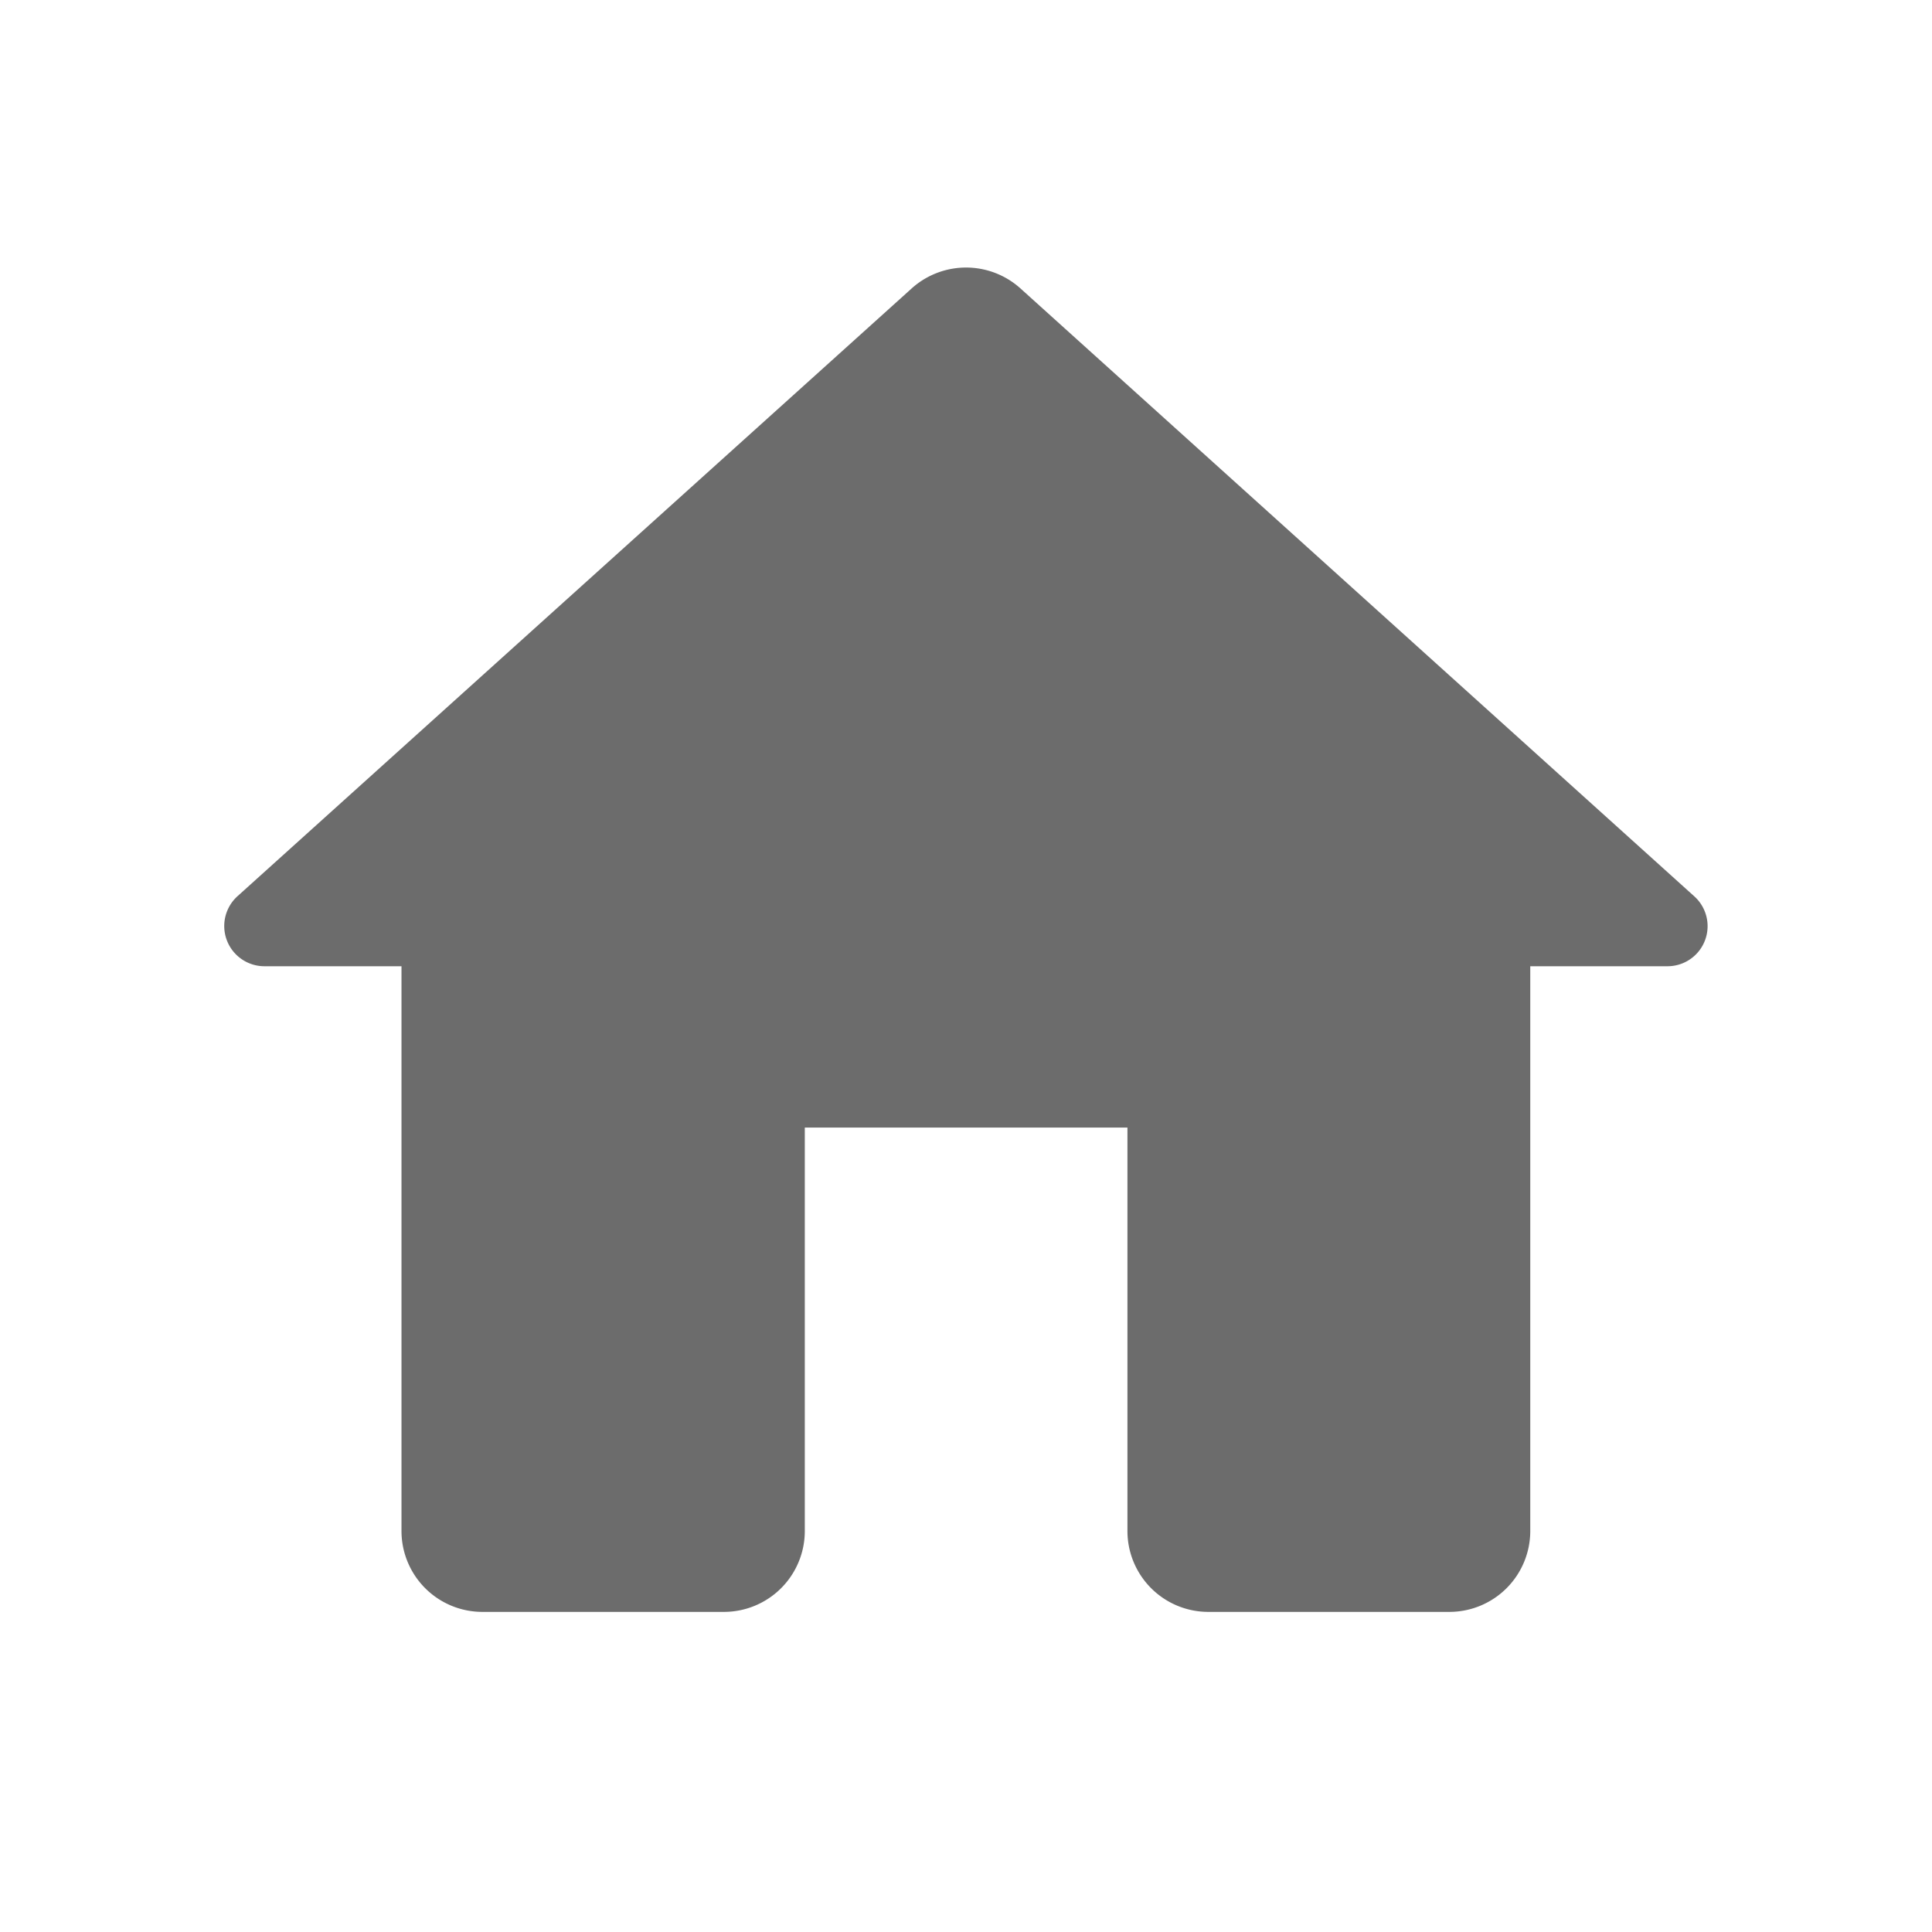<svg id="icn_common_home" xmlns="http://www.w3.org/2000/svg" width="16" height="16" viewBox="0 0 16 16">
  <defs>
    <style>
      .cls-1 {
        fill: none;
      }

      .cls-2 {
        fill: #6c6c6c;
      }
    </style>
  </defs>
  <path id="패스_753" data-name="패스 753" class="cls-1" d="M0,0H16V16H0Z"/>
  <path id="패스_754" data-name="패스 754" class="cls-2" d="M7.61,13.81V10.467h2.672V13.81a.67.67,0,0,0,.668.668h2a.67.67,0,0,0,.668-.668V9.131h1.135a.332.332,0,0,0,.22-.582L9.393,3.515a.673.673,0,0,0-.895,0L2.914,8.549a.333.333,0,0,0,.22.582H4.27V13.81a.67.67,0,0,0,.668.668h2A.67.67,0,0,0,7.61,13.81Z" transform="translate(-0.945 -1.129)"/>
</svg>
